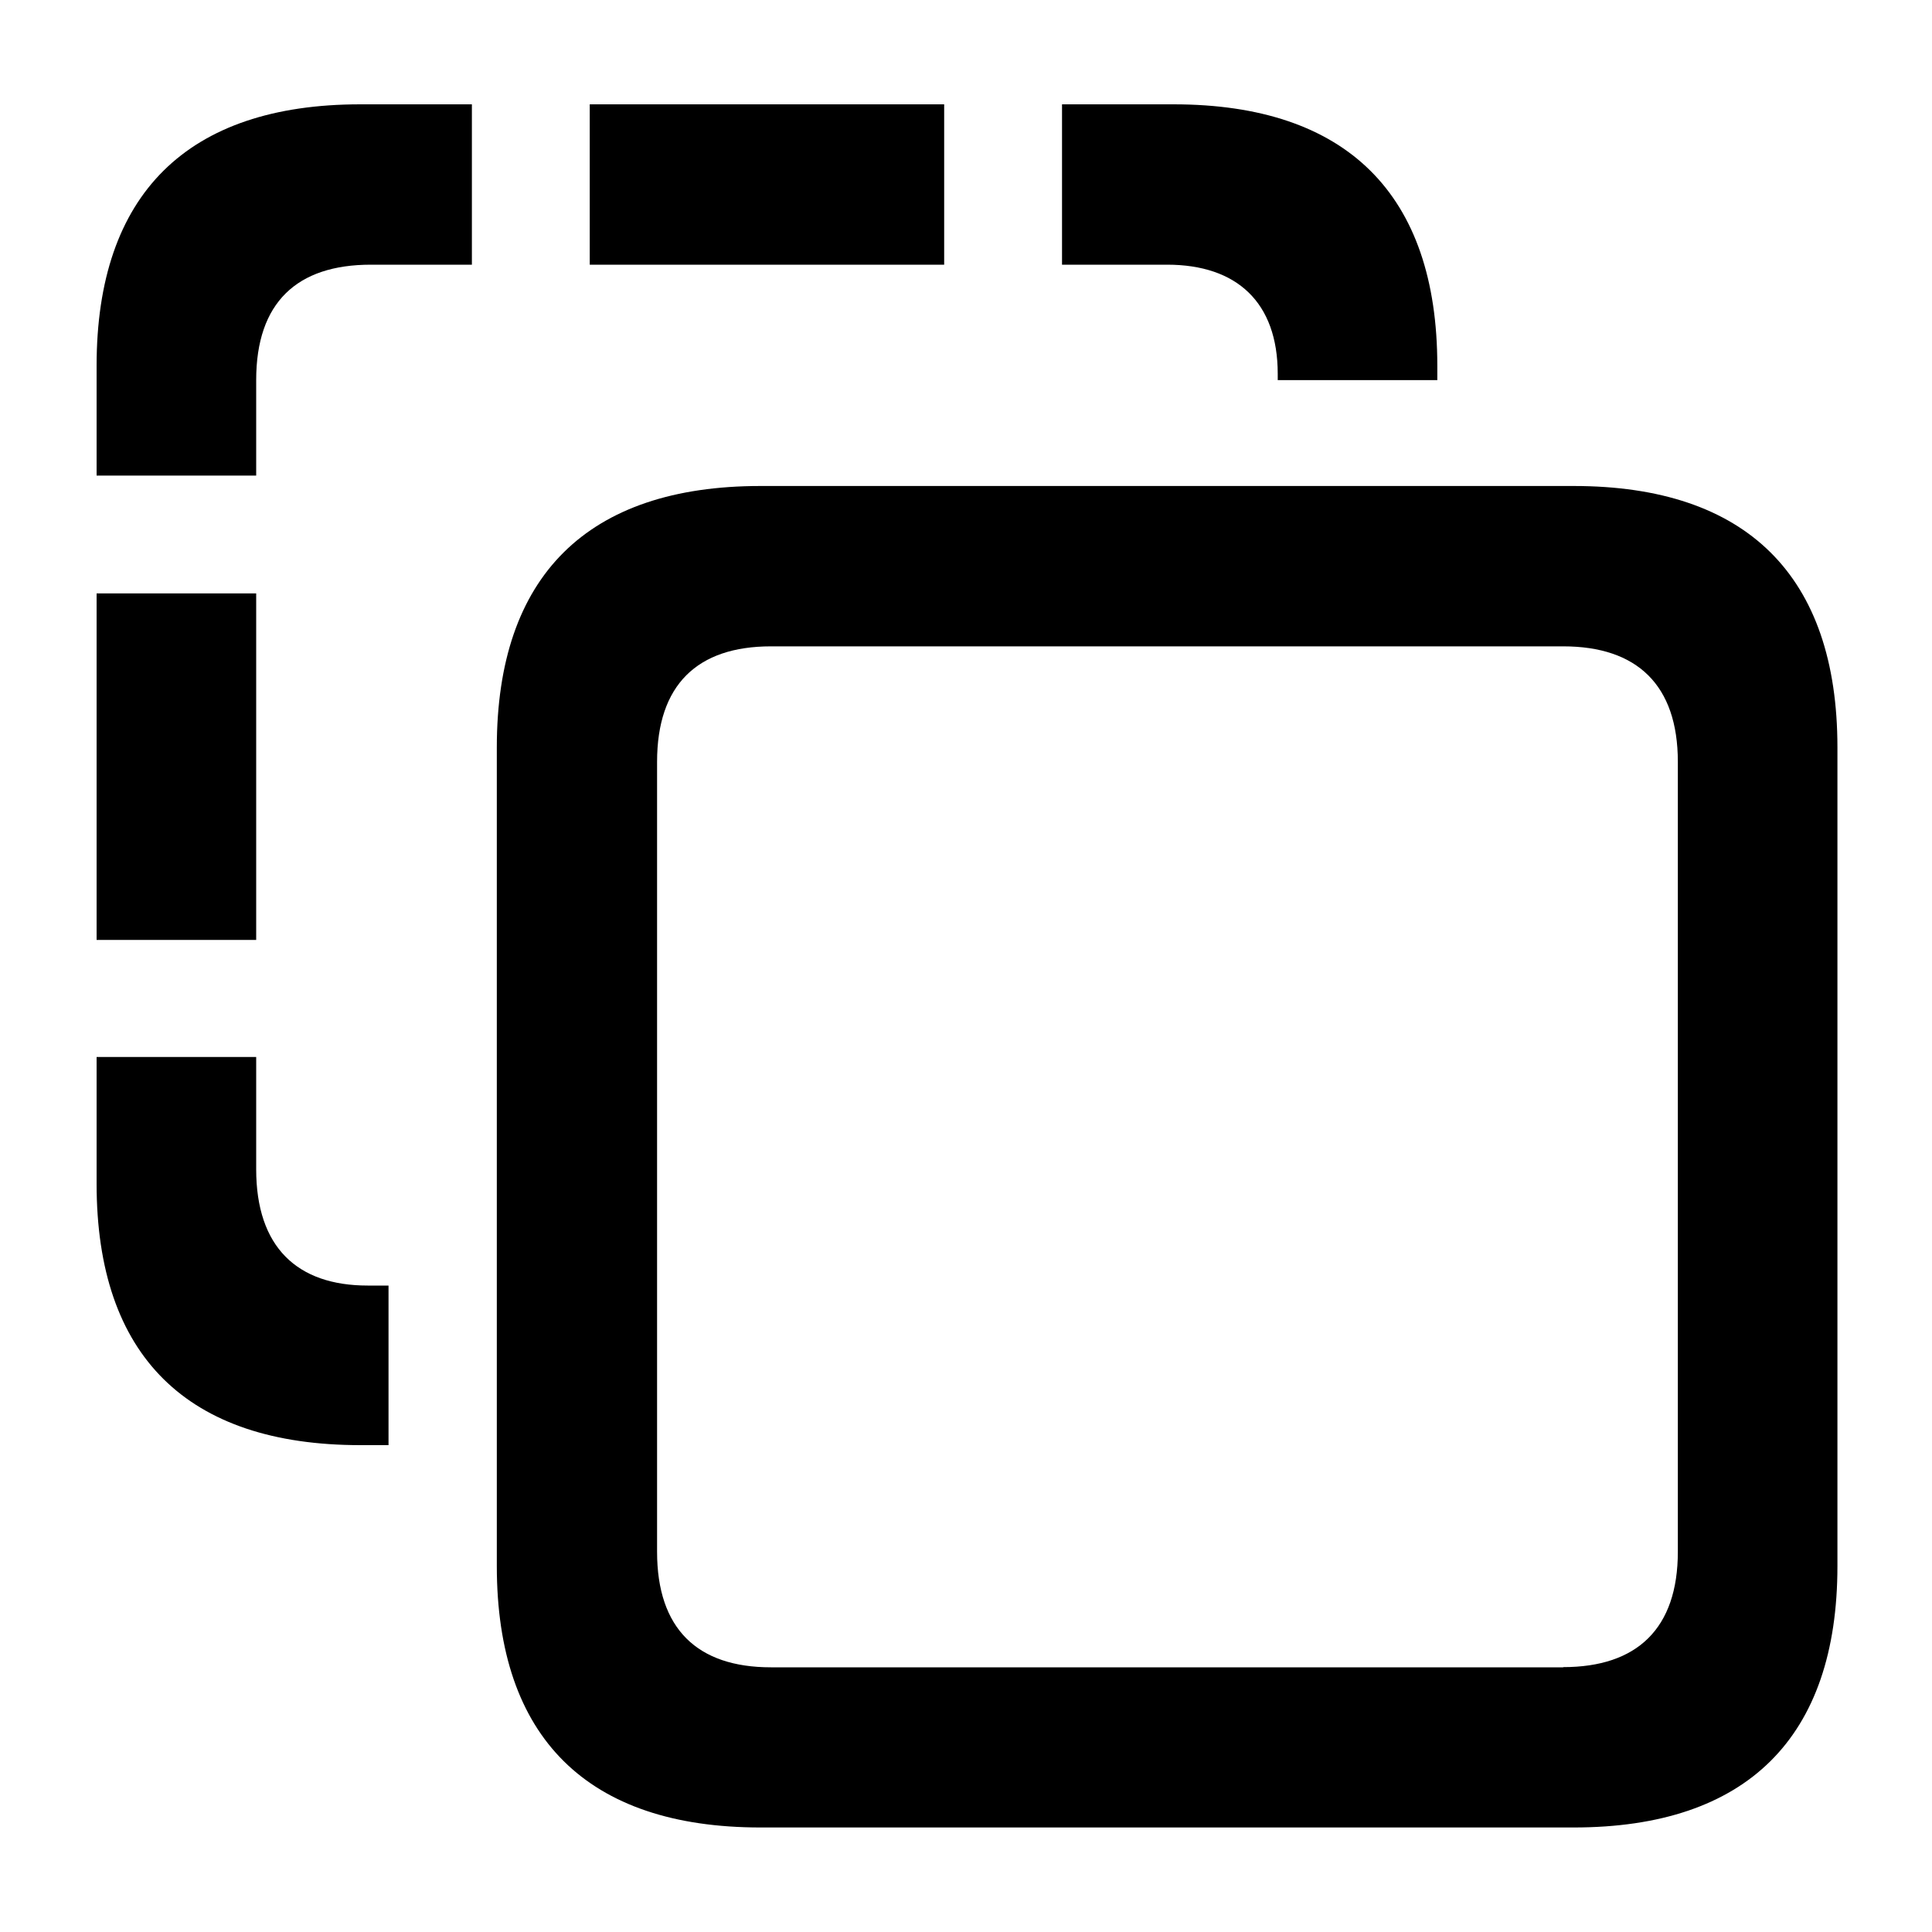 <svg viewBox="0 0 20 20"
    xmlns="http://www.w3.org/2000/svg">
    <g fill="none" fill-rule="evenodd">
        <path fill="none" d="M0 0h20v20H0z"/>
        <path d="M2.652 4.923v-.988c0-.805.423-1.195 1.187-1.195h1.046V1.08H3.73C1.938 1.08 1 2.01 1 3.786v1.137h1.652zM9.774 2.74V1.08H6.105v1.66h3.669zm5.105 1.195v-.149c0-1.776-.938-2.706-2.731-2.706h-1.154v1.66h1.088c.722 0 1.145.39 1.145 1.13v.065h1.652zm1.411 14.983c1.793 0 2.731-.93 2.731-2.706V7.737c0-1.776-.938-2.706-2.731-2.706H7.873c-1.793 0-2.73.93-2.73 2.706v8.475c0 1.777.937 2.706 2.73 2.706h8.417zM2.652 9.73V6.143H1V9.73h1.652zm13.53 7.53H7.981c-.764 0-1.179-.4-1.179-1.196V7.887c0-.797.415-1.196 1.179-1.196h8.201c.764 0 1.187.399 1.187 1.196v8.176c0 .797-.423 1.195-1.187 1.195zm-12.16-2.3v-1.652h-.216c-.73 0-1.154-.398-1.154-1.204v-1.162H1v1.312c0 1.785.938 2.706 2.731 2.706h.29z" fill="currentColor"/>
    </g>
</svg>

